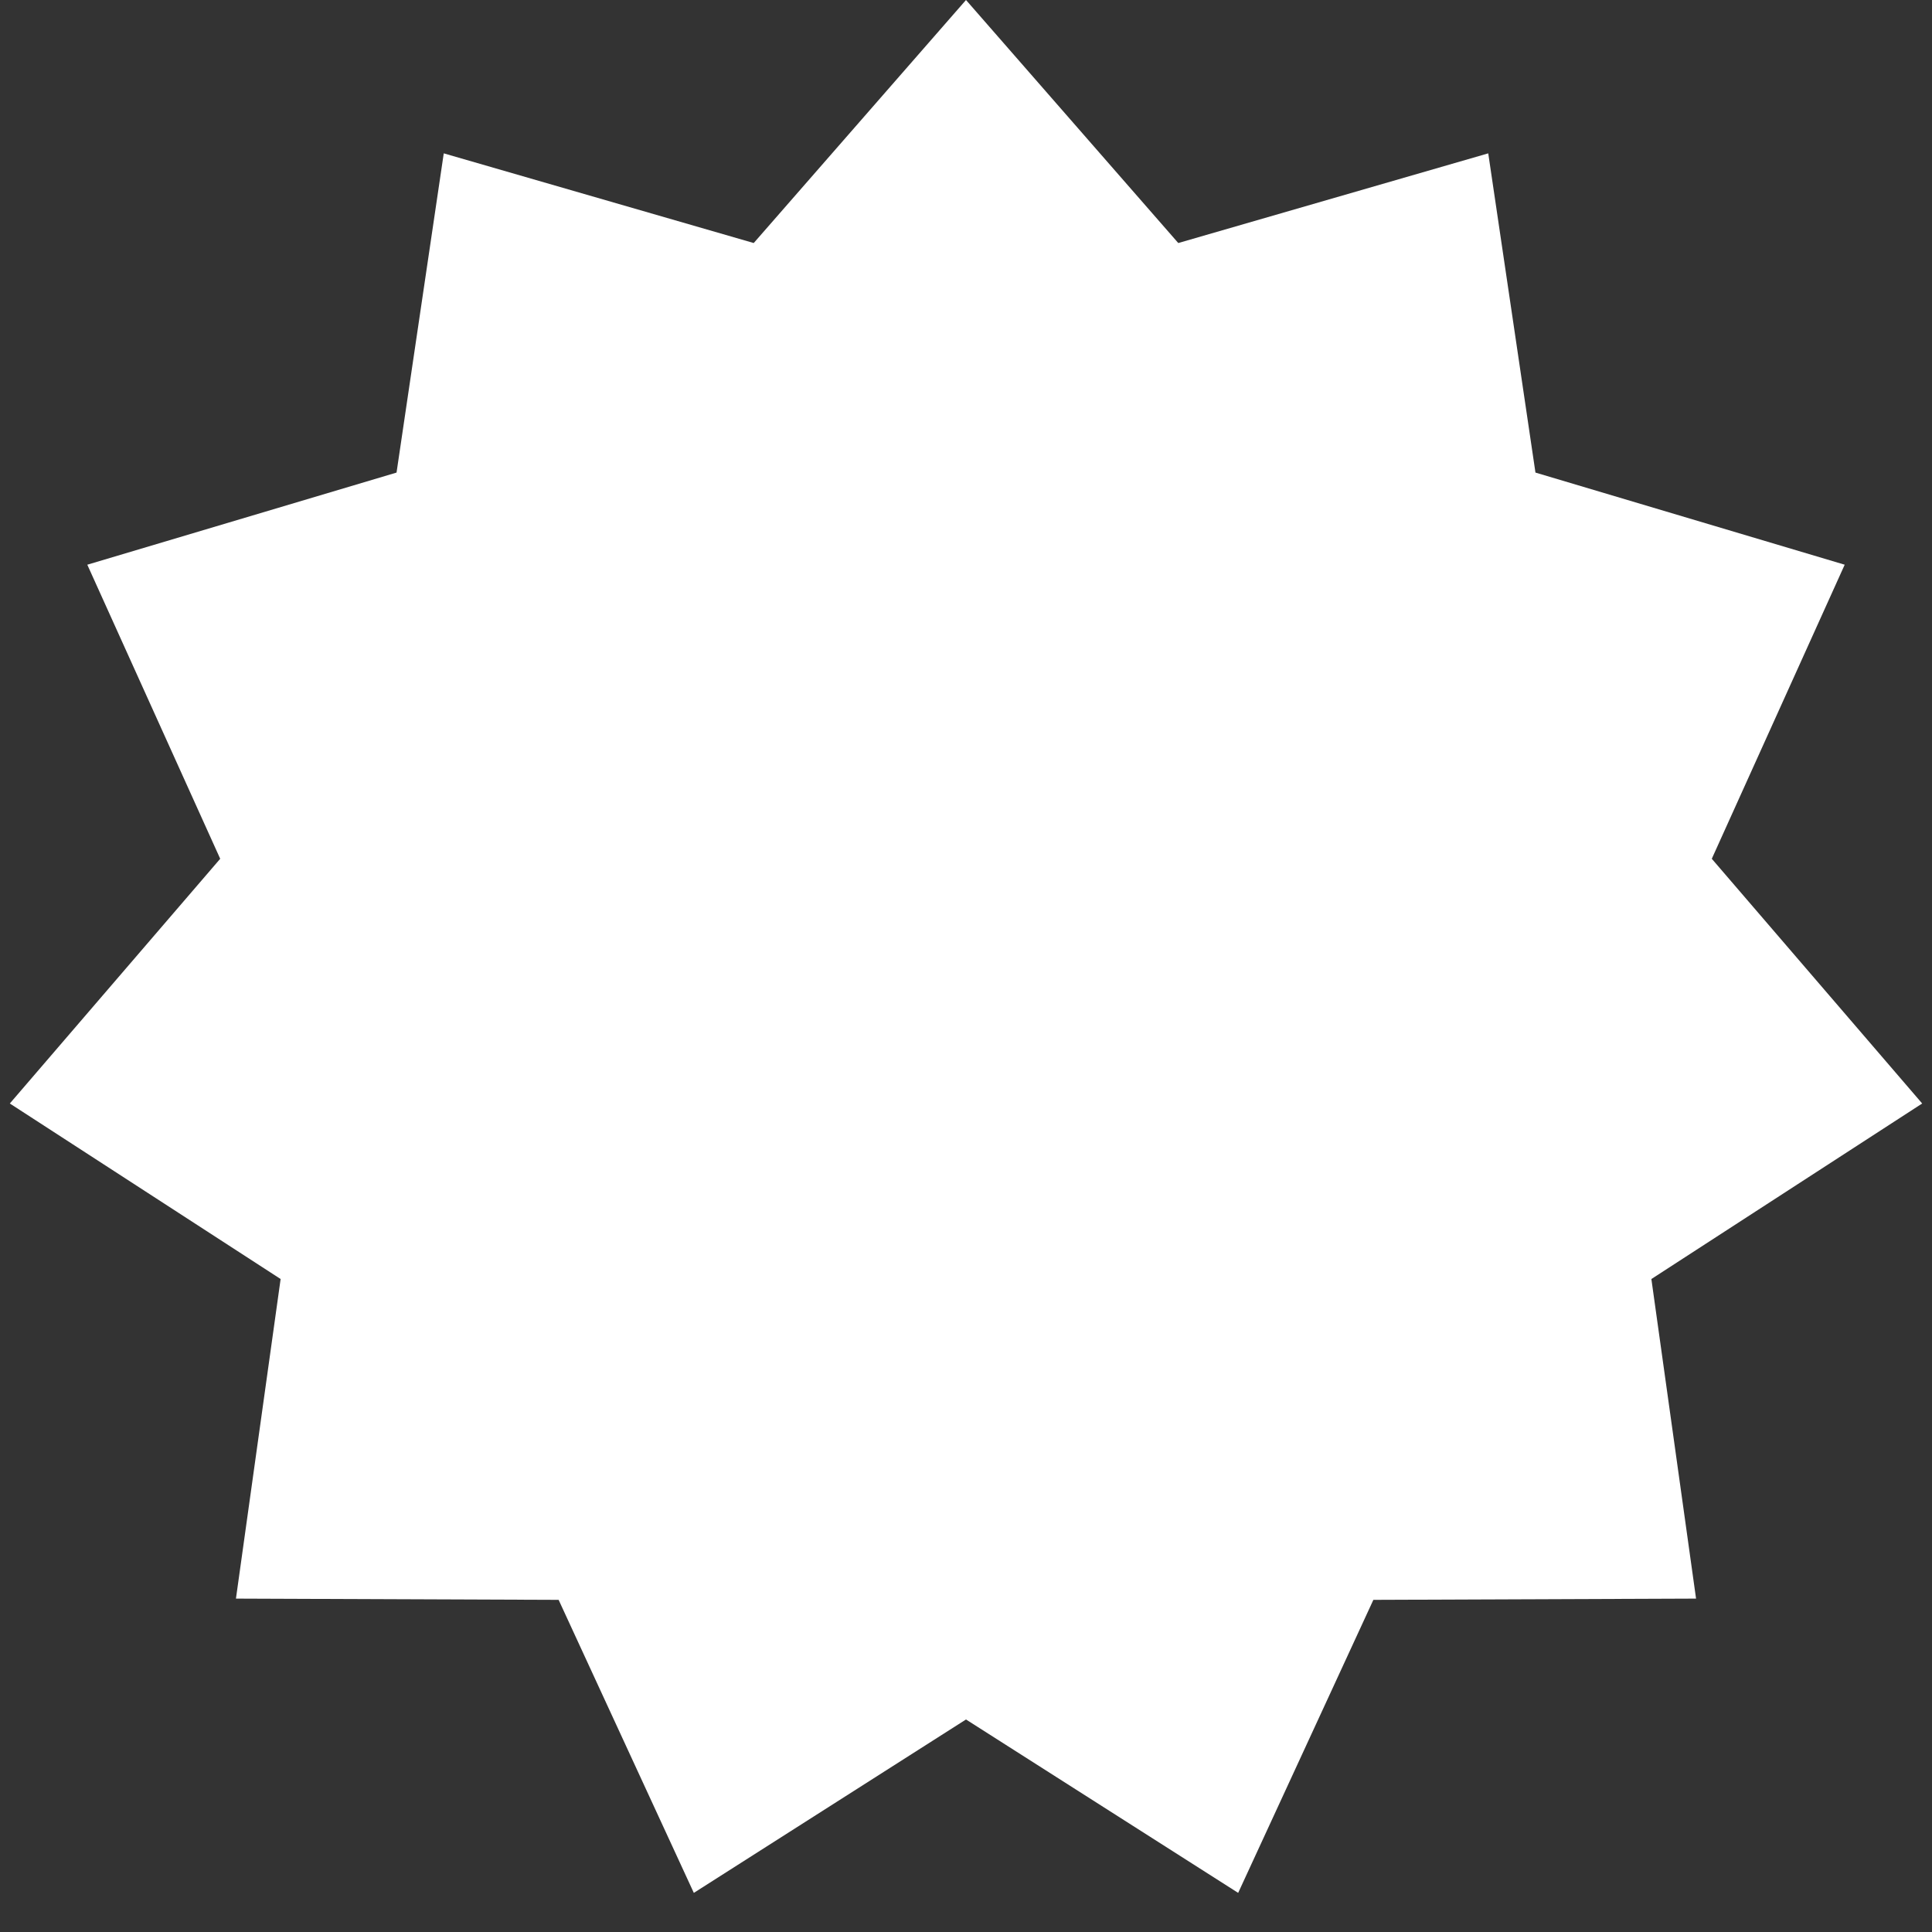 <svg width="48" height="48" viewBox="0 0 48 48" fill="none" xmlns="http://www.w3.org/2000/svg">
<rect x="0" y="0" width="48" height="48" fill="#333333" stroke="none"/>
<path d="M24 0L29.274 6.038L36.975 3.81L38.148 11.741L45.831 14.03L42.529 21.336L47.756 27.416L41.028 31.777L42.138 39.717L34.121 39.748L30.762 47.028L24 42.72L17.238 47.028L13.879 39.748L5.862 39.717L6.972 31.777L0.244 27.416L5.471 21.336L2.169 14.03L9.852 11.741L11.025 3.81L18.726 6.038L24 0Z" fill="white"/>
</svg>
